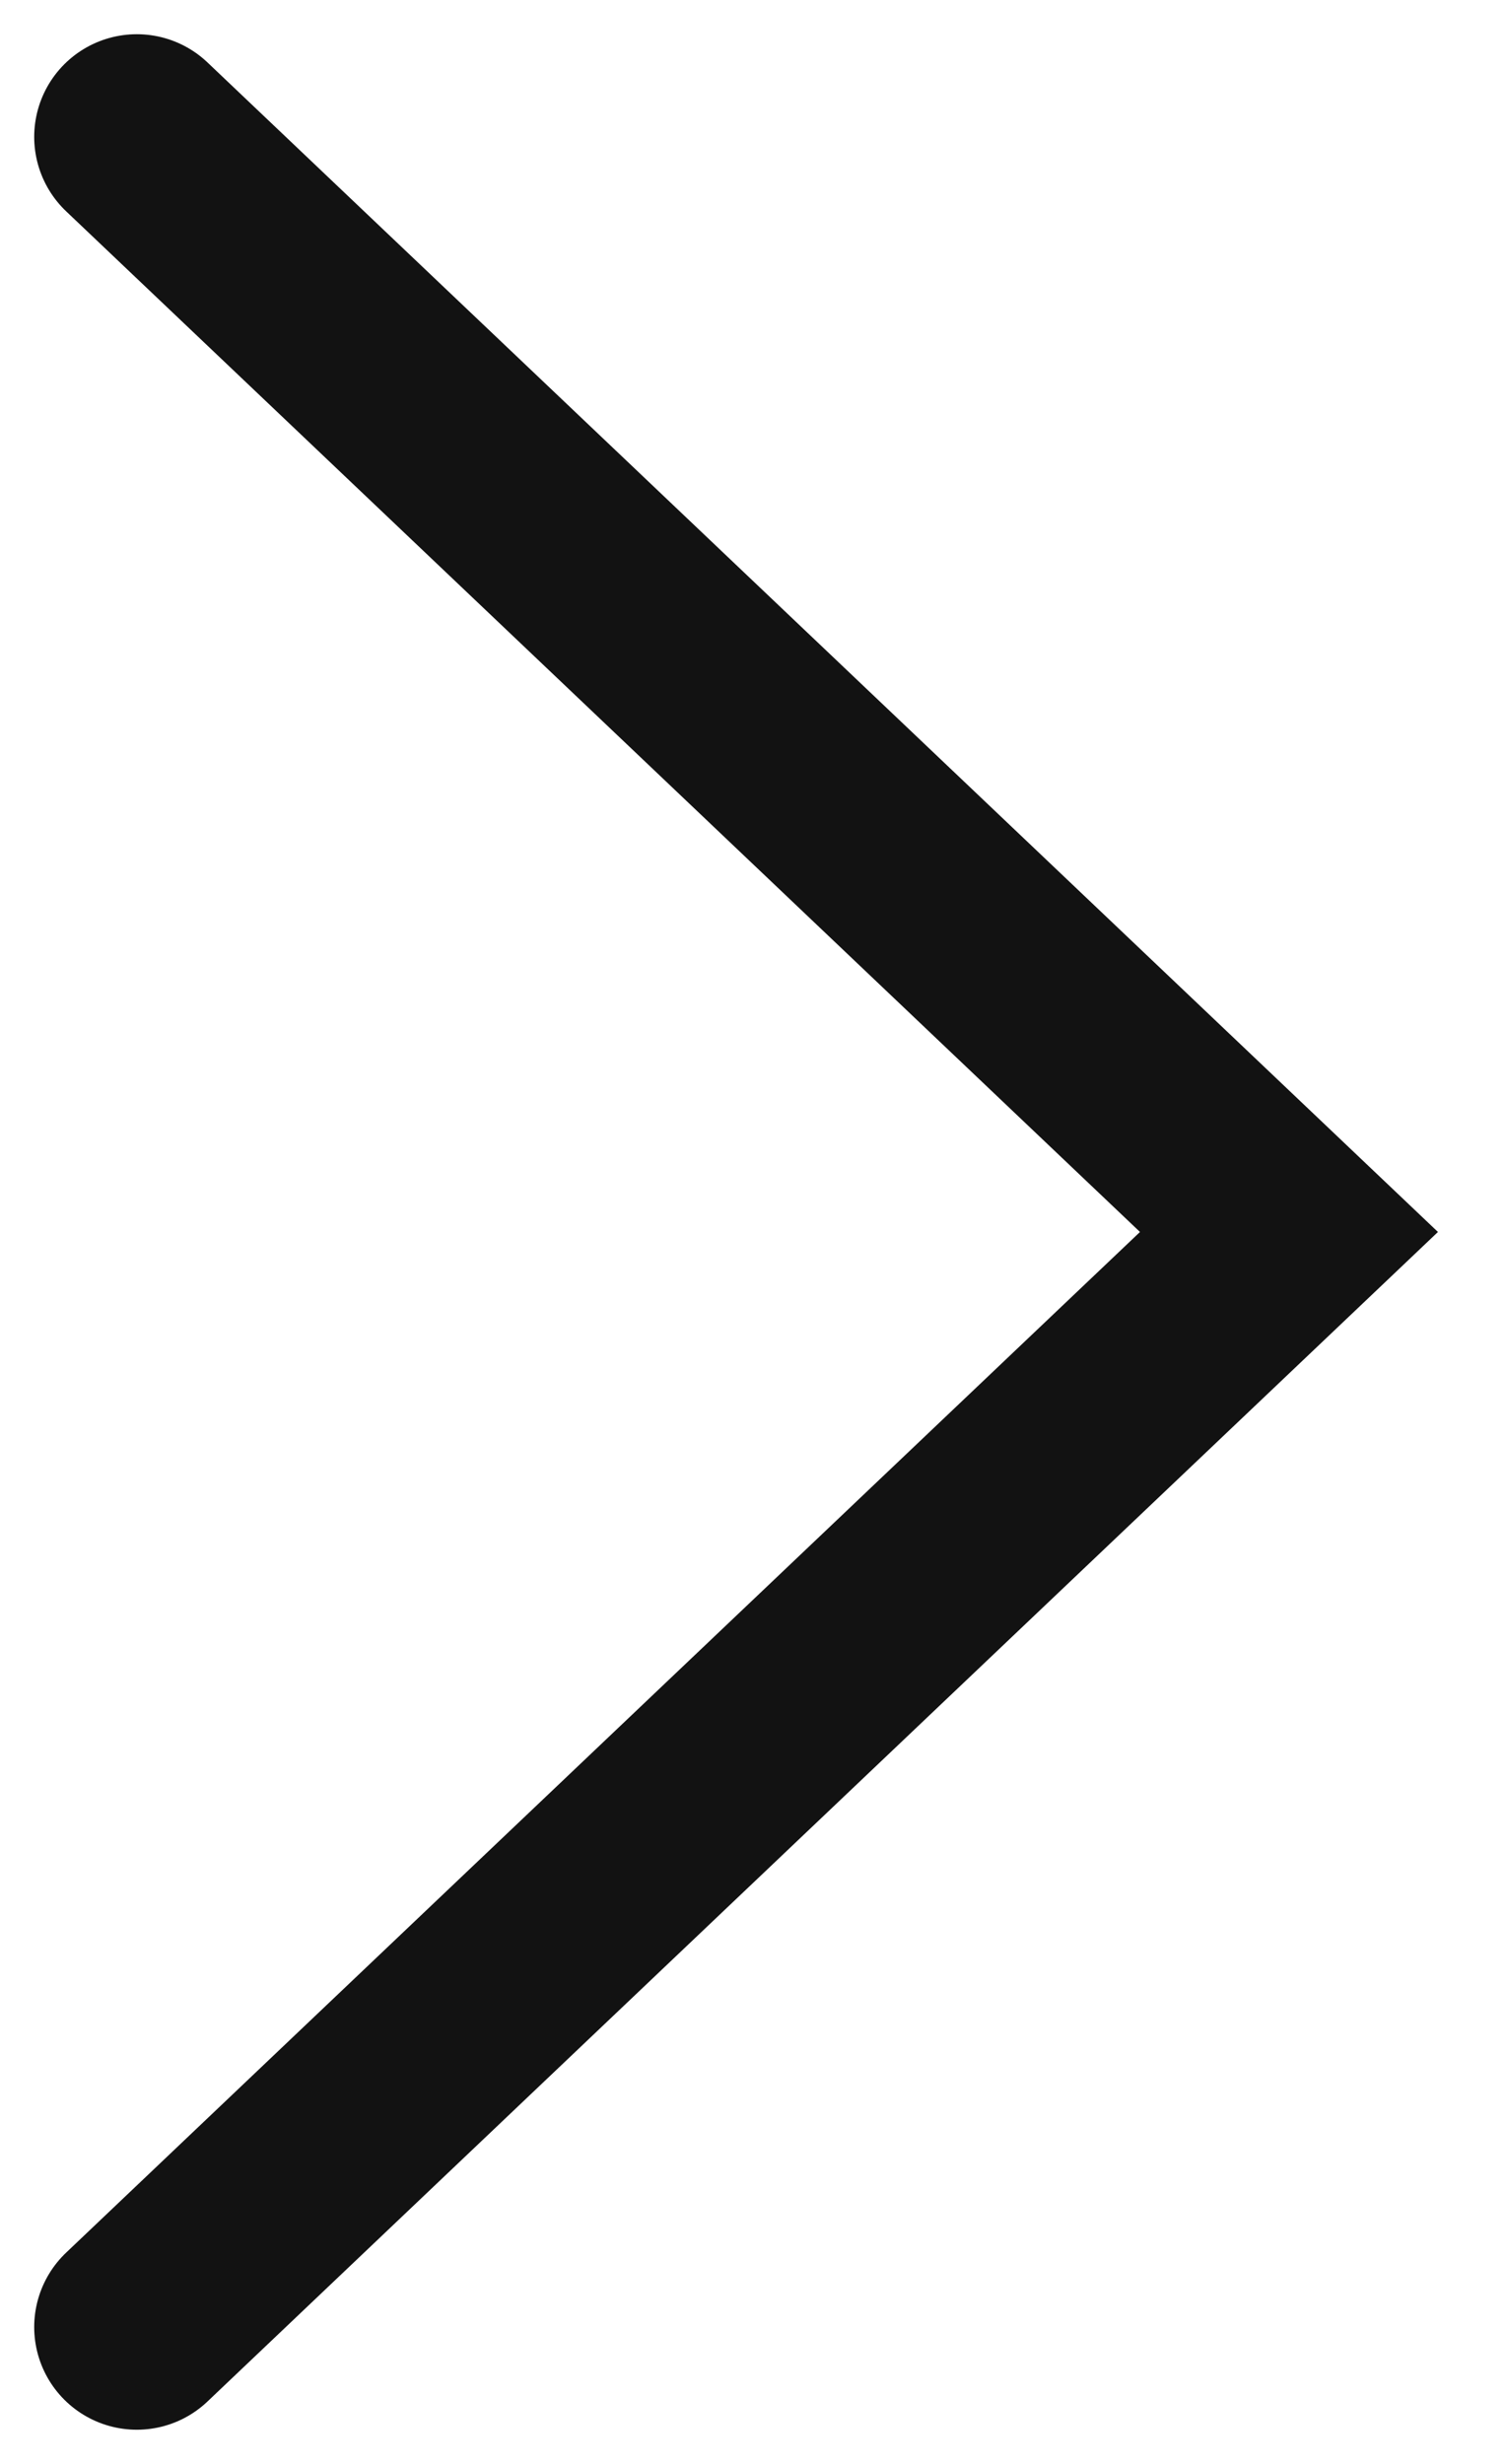 <svg width="11" height="18" viewBox="0 0 11 18" fill="none" xmlns="http://www.w3.org/2000/svg">
<path id="Vector 67" d="M1 17L9.421 9L1 1" stroke="#121212" stroke-width="1.5" stroke-linecap="round"/>
</svg>

